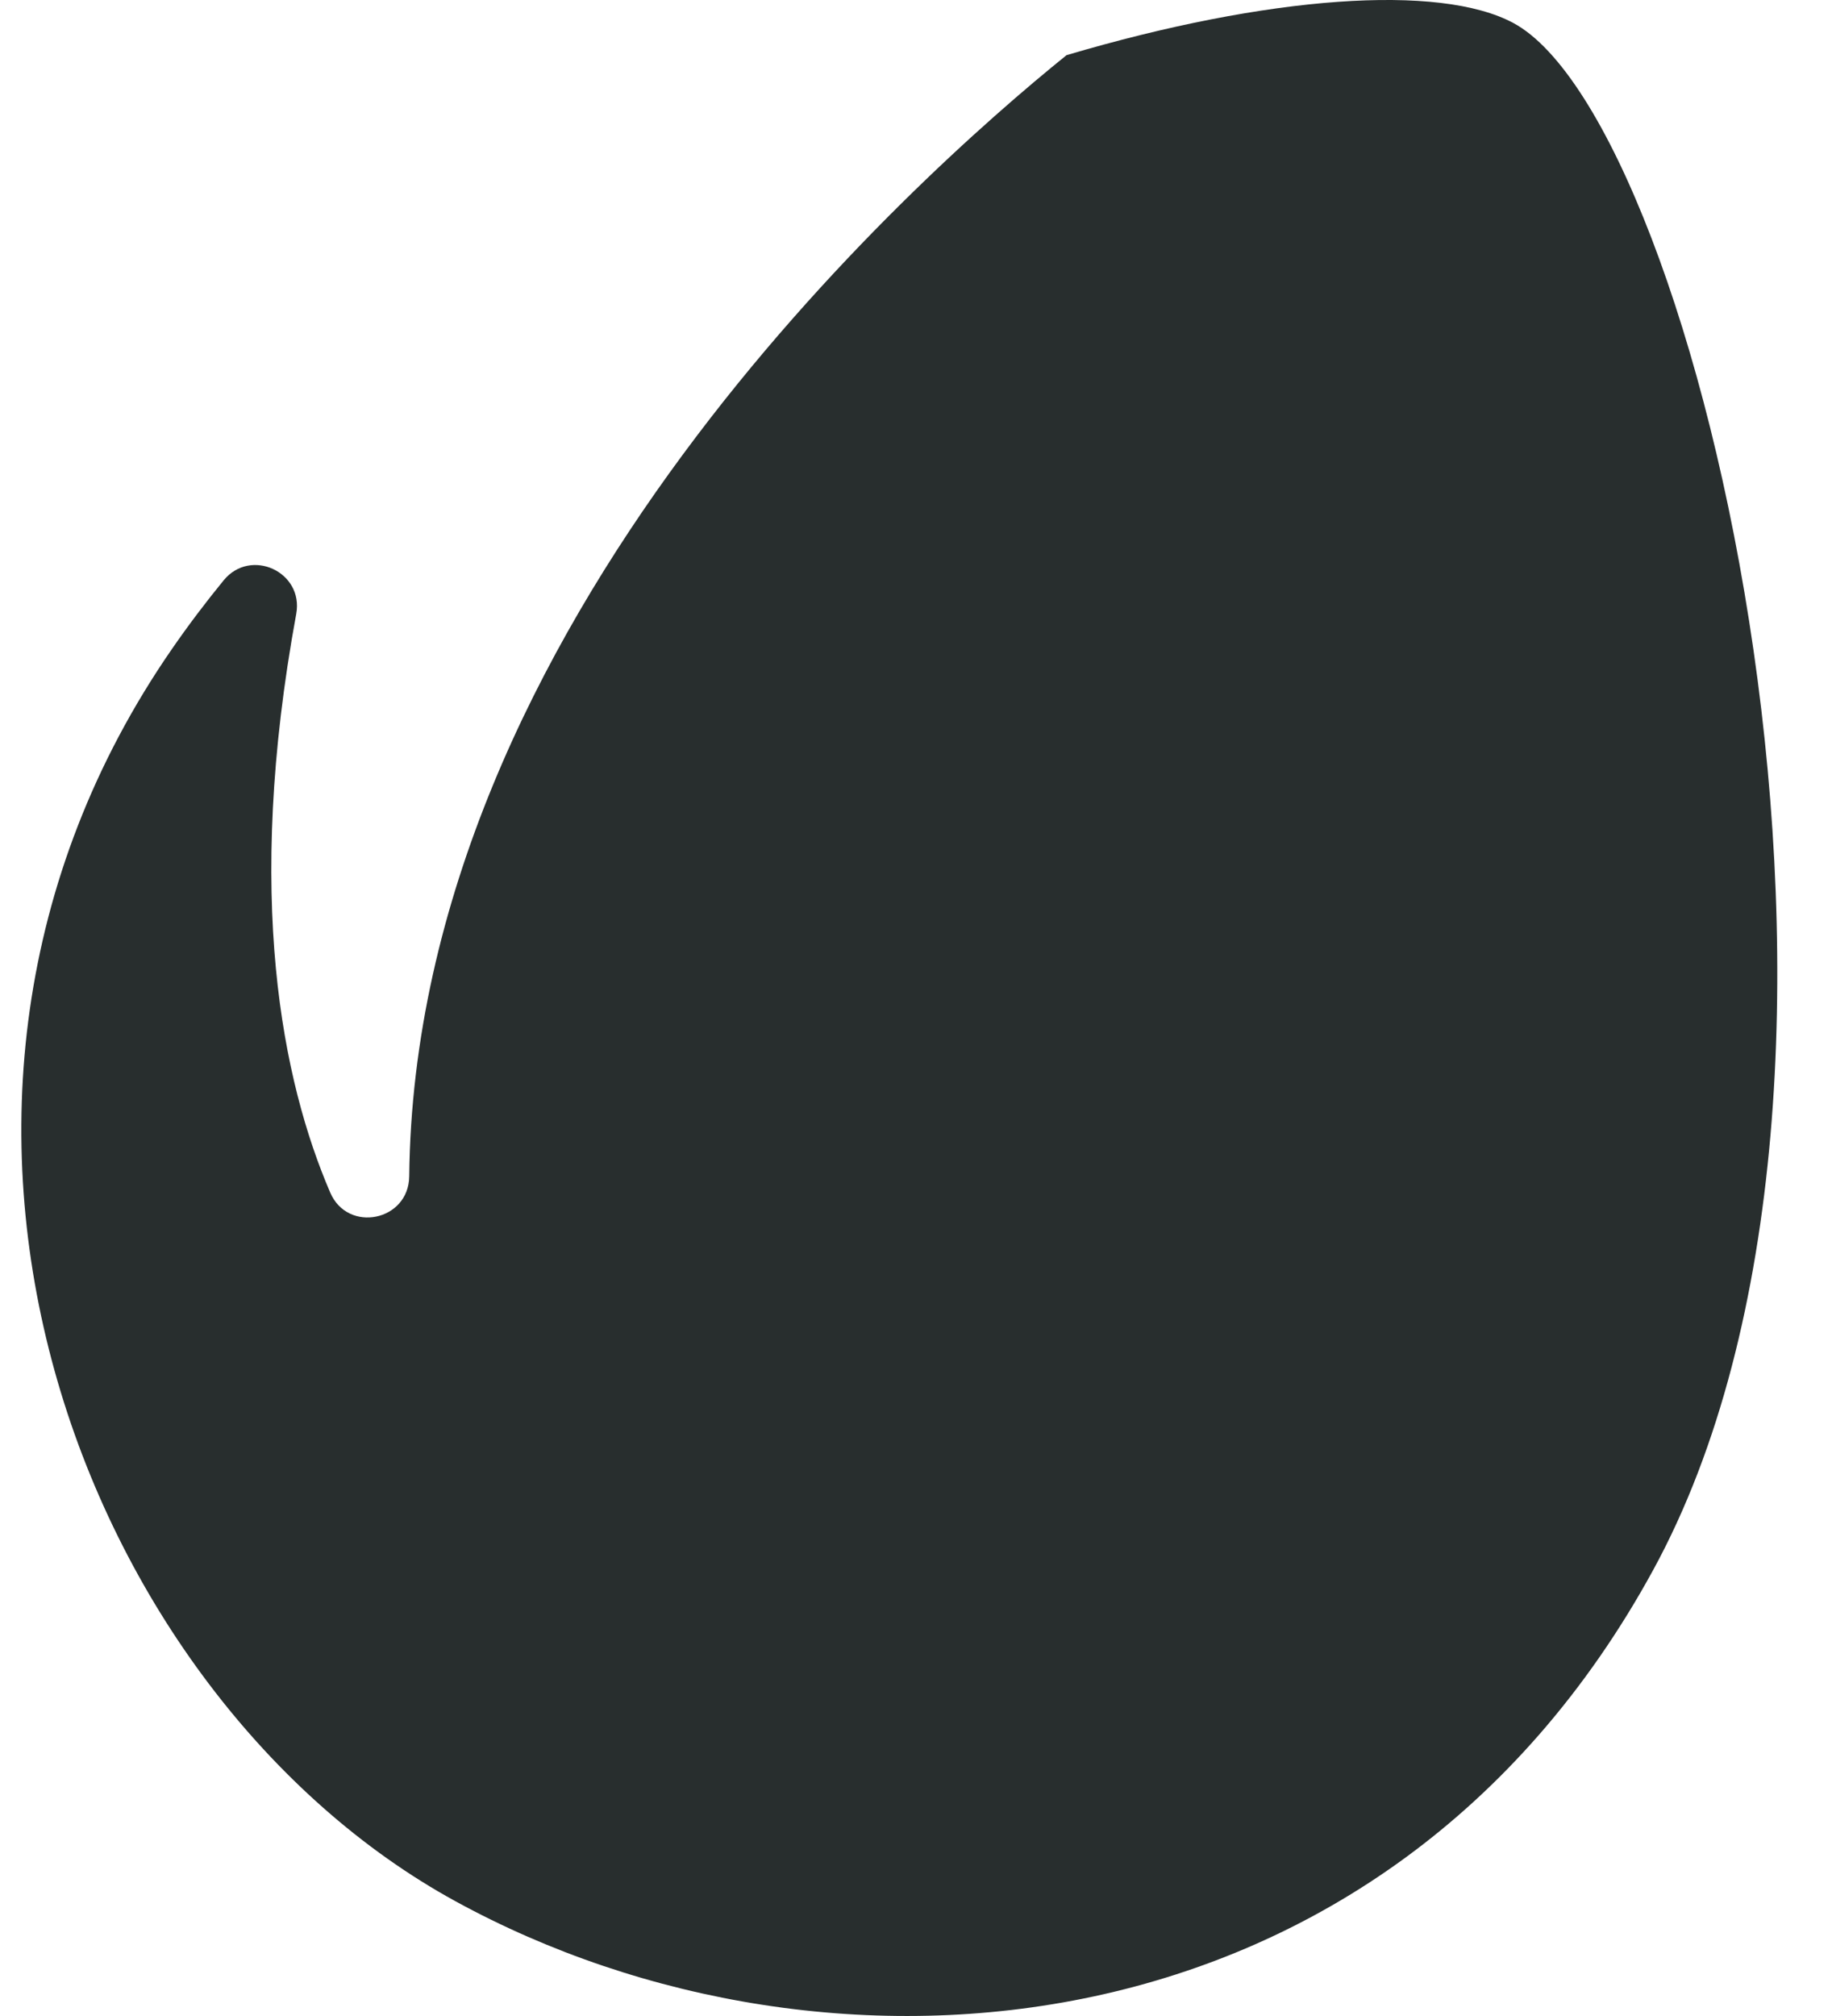 <svg width="30" height="33" viewBox="0 0 30 33" fill="none" xmlns="http://www.w3.org/2000/svg">
<path d="M24.781 0.376C23.574 -0.272 20.766 -0.074 17.465 0.903C14.958 2.927 6.797 10.206 6.701 19.256C6.693 19.988 5.695 20.192 5.407 19.52C4.629 17.711 3.998 14.691 4.851 10.049C4.977 9.362 4.106 8.959 3.663 9.499C3.366 9.862 3.085 10.234 2.82 10.617C-2.384 18.136 1.337 27.774 7.461 31.123C13.585 34.473 22.686 33.727 27.071 25.701C31.455 17.675 27.834 2.017 24.781 0.376Z" fill="#282E2E"/>
</svg>
